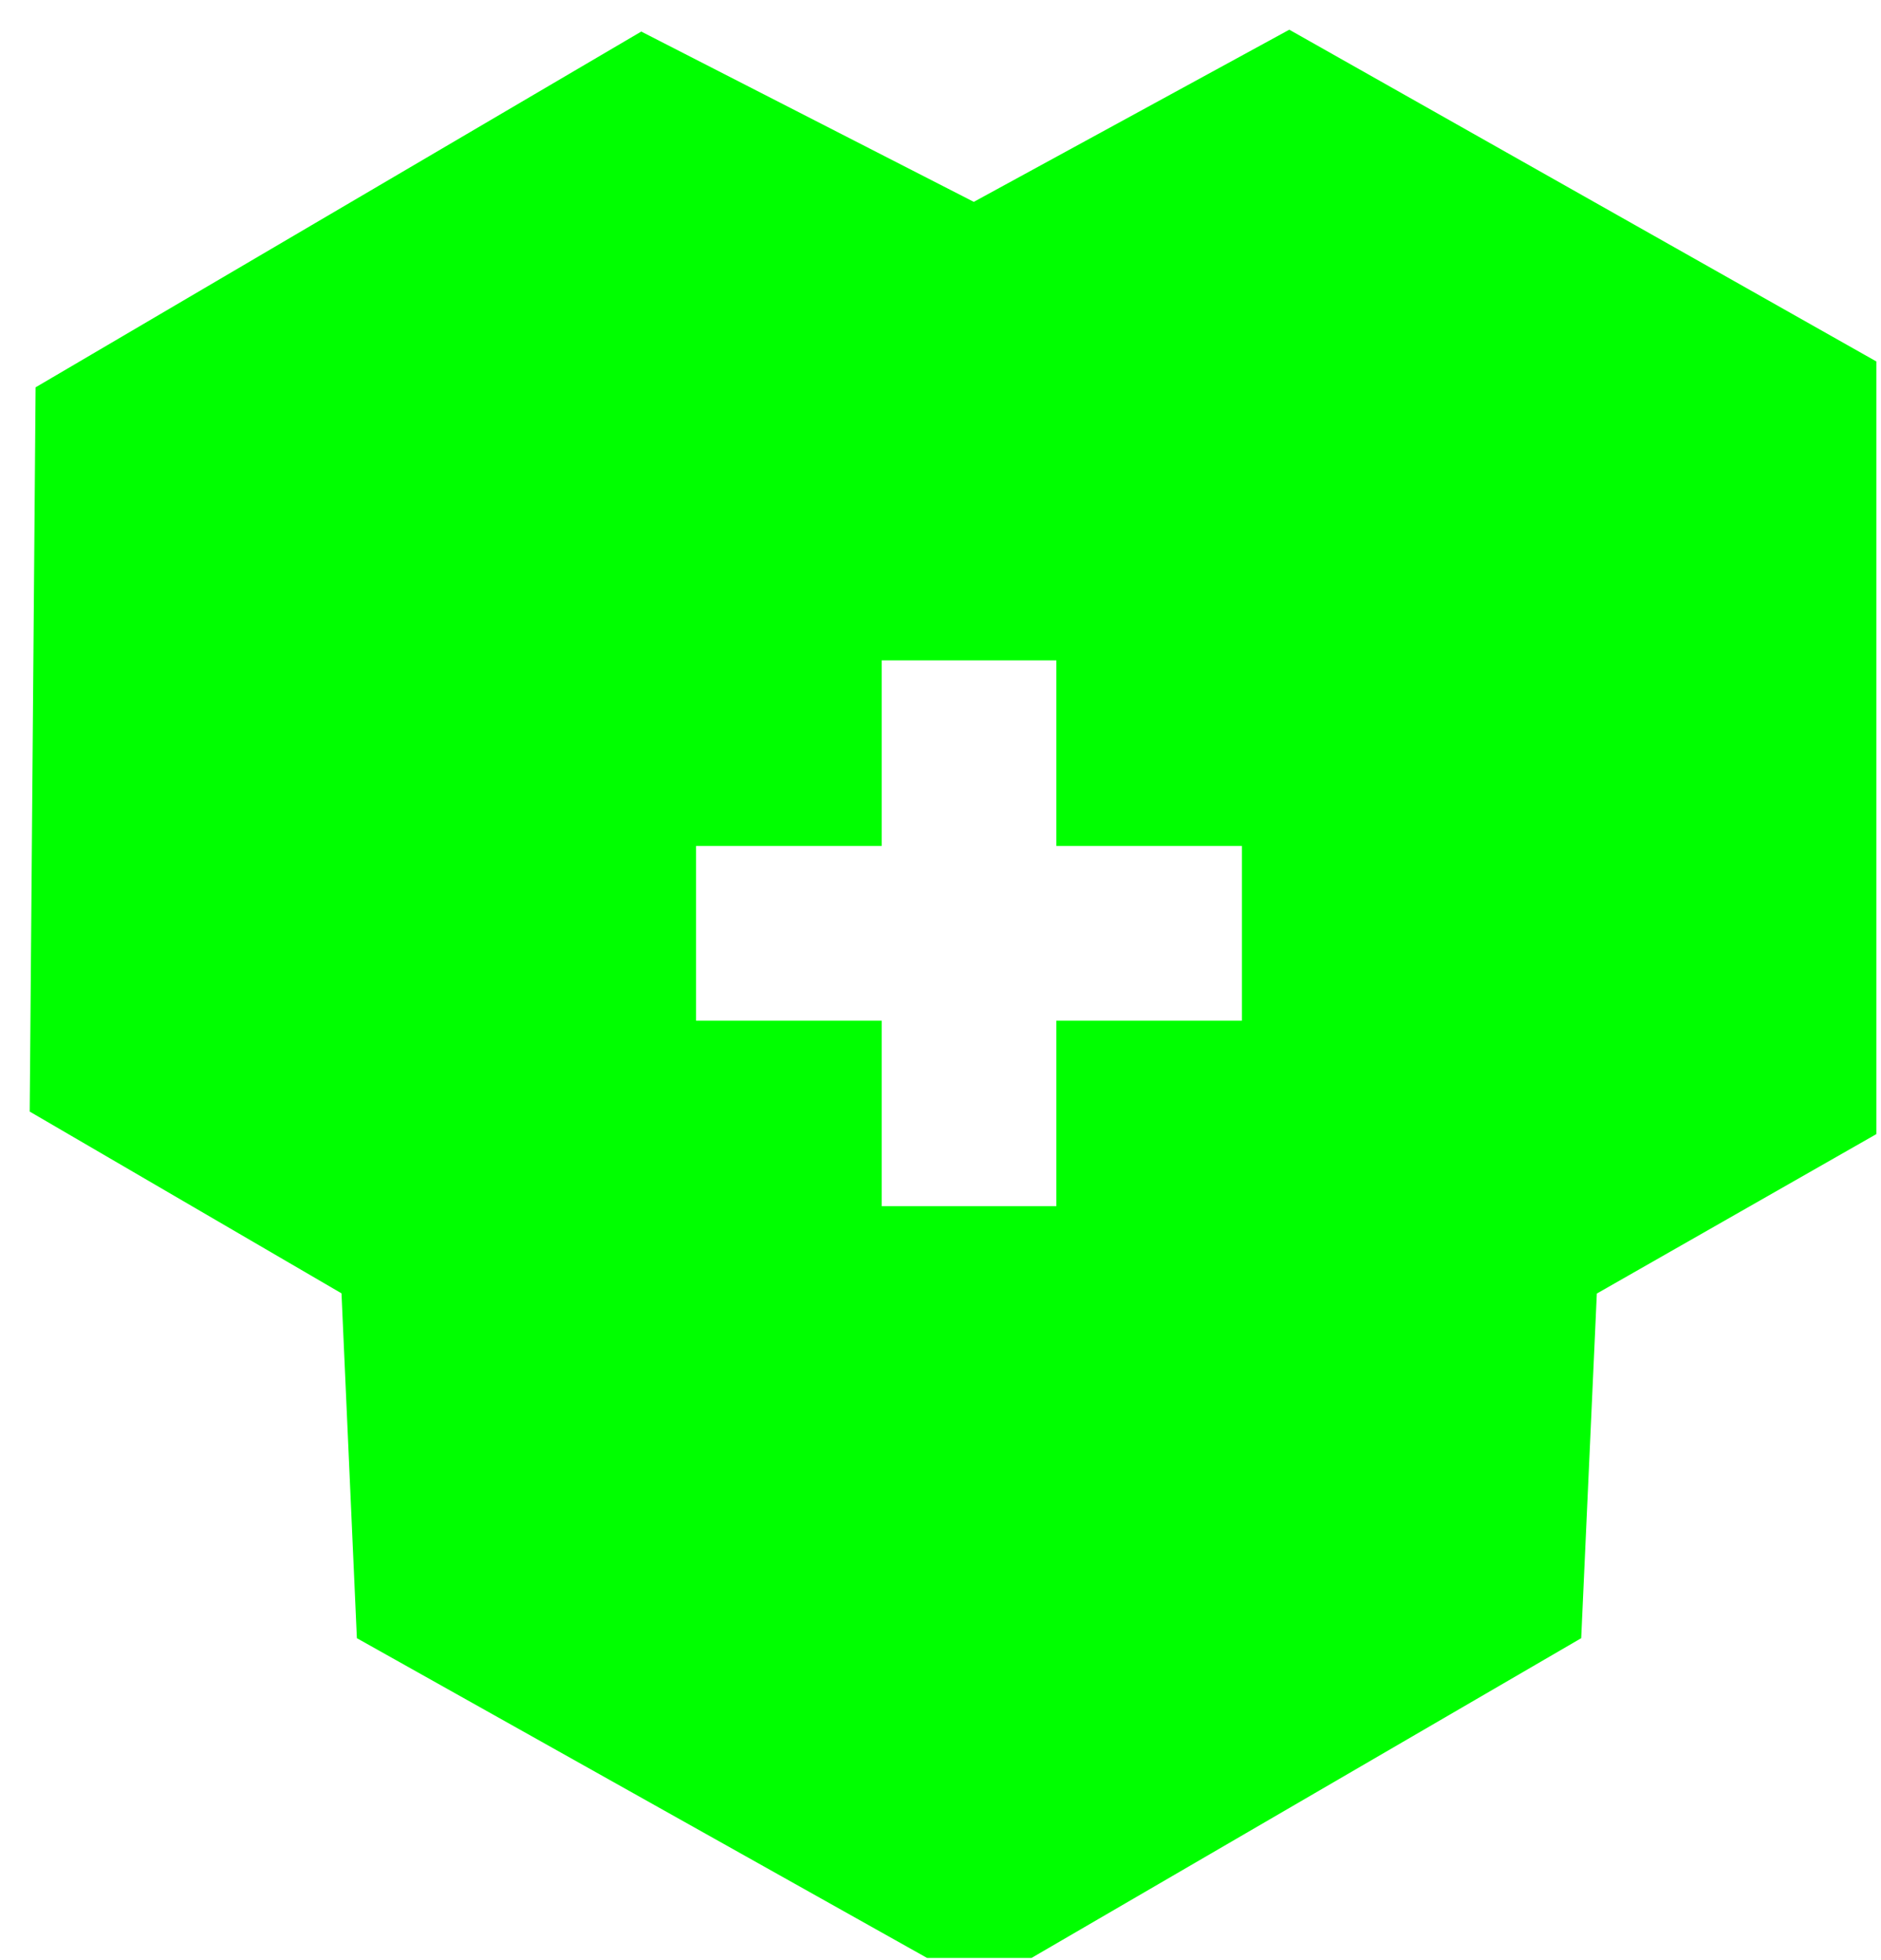 <svg width="95" height="99" viewBox="0 0 95 99" fill="none" xmlns="http://www.w3.org/2000/svg">
<g clip-path="url(#clip0_308_57)">
<g style="mix-blend-mode:screen" filter="url(#filter0_d_308_57)">
<path d="M94.768 17.605V54.921L79.148 63.831L78.359 81.237L48.007 98.892L16.524 81.237L15.747 63.82L0 54.64L0.298 18.062L30.887 0.094L47.681 8.695L63.616 0L94.768 17.605ZM51.85 31.852H43.028V41.225H33.655V50.047H43.028V59.42H51.85V50.047H61.223V41.225H51.85V31.852Z" fill="#00FF00"/>
</g>
</g>
<defs>
<filter id="filter0_d_308_57" x="0" y="0" width="96.268" height="100.392" filterUnits="userSpaceOnUse" color-interpolation-filters="sRGB">
<feFlood flood-opacity="0" result="BackgroundImageFix"/>
<feColorMatrix in="SourceAlpha" type="matrix" values="0 0 0 0 0 0 0 0 0 0 0 0 0 0 0 0 0 0 127 0" result="hardAlpha"/>
<feOffset dx="1.5" dy="1.5"/>
<feComposite in2="hardAlpha" operator="out"/>
<feColorMatrix type="matrix" values="0 0 0 0 0.067 0 0 0 0 0.067 0 0 0 0 0.067 0 0 0 1 0"/>
<feBlend mode="normal" in2="BackgroundImageFix" result="effect1_dropShadow_308_57"/>
<feBlend mode="normal" in="SourceGraphic" in2="effect1_dropShadow_308_57" result="shape"/>
</filter>
<clipPath id="clip0_308_57">
<rect width="94.768" height="98.897" fill="white"/>
</clipPath>
</defs>
</svg>

